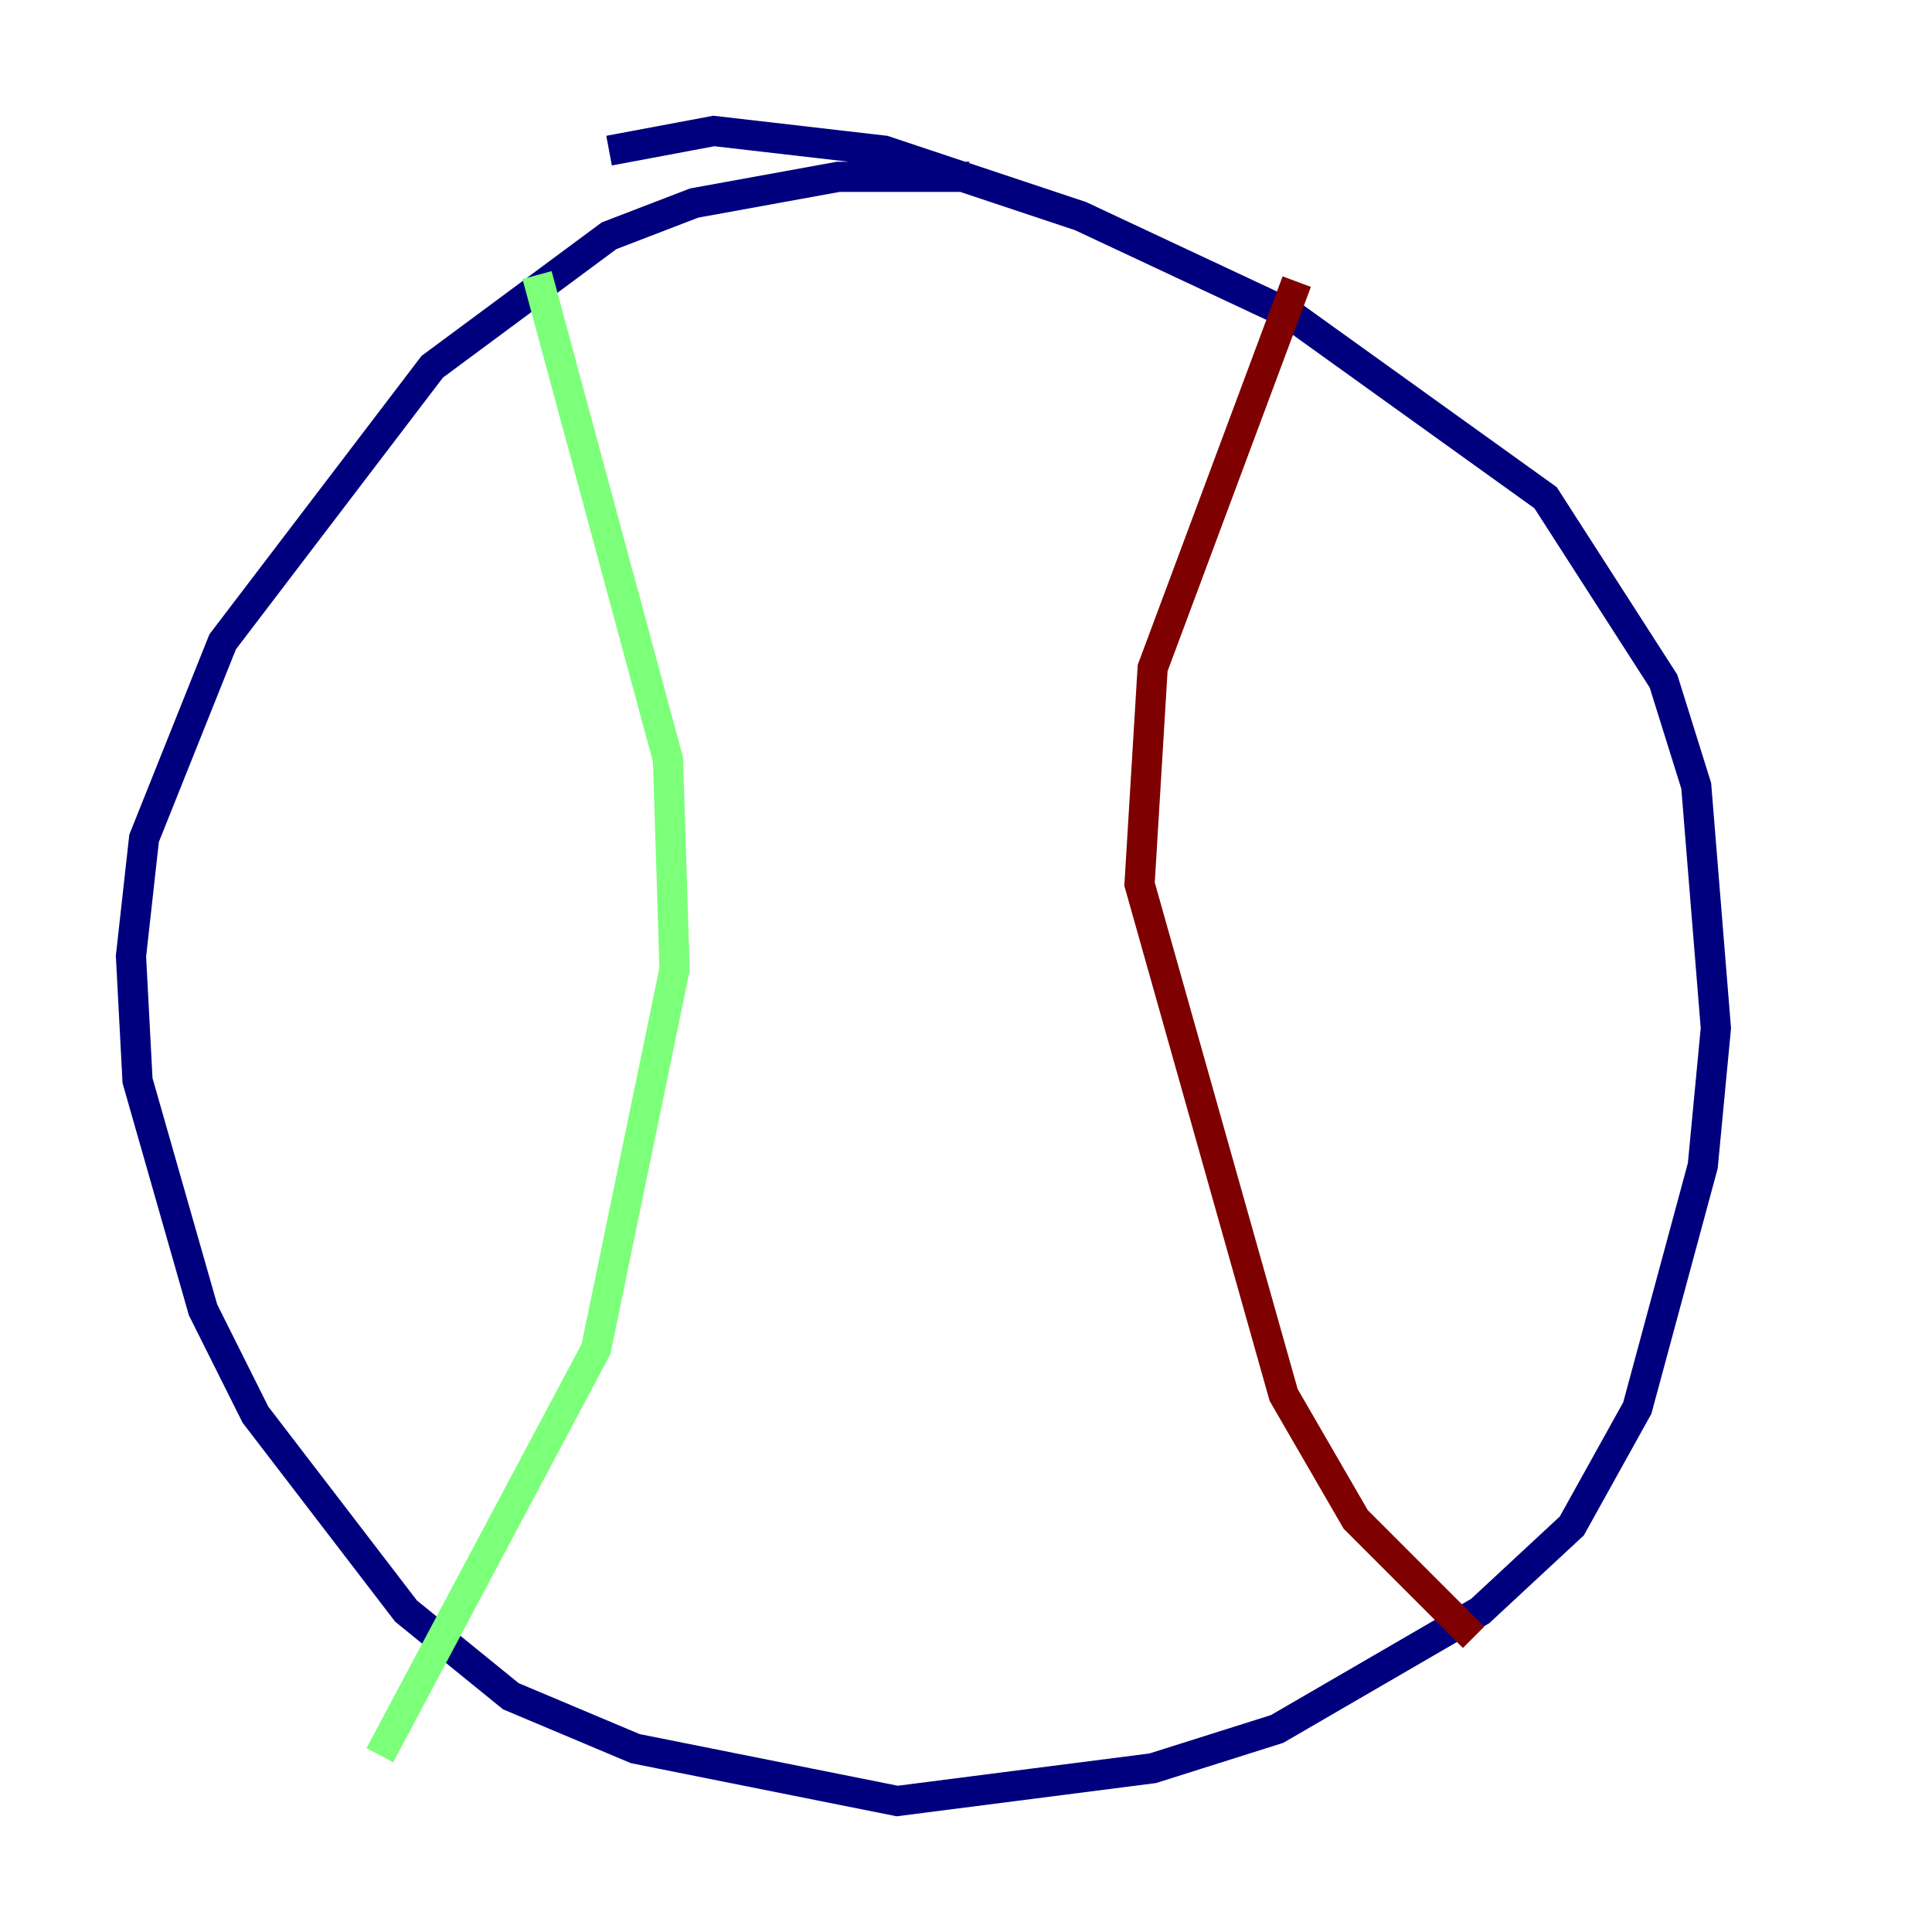 <?xml version="1.0" encoding="utf-8" ?>
<svg baseProfile="tiny" height="128" version="1.2" viewBox="0,0,128,128" width="128" xmlns="http://www.w3.org/2000/svg" xmlns:ev="http://www.w3.org/2001/xml-events" xmlns:xlink="http://www.w3.org/1999/xlink"><defs /><polyline fill="none" points="64.217,11.715 55.539,11.715 45.993,13.451 40.352,15.62 28.637,24.298 14.752,42.522 9.546,55.539 8.678,63.349 9.112,71.593 13.451,86.78 16.922,93.722 26.902,106.739 33.844,112.38 42.088,115.851 59.444,119.322 76.366,117.153 84.61,114.549 98.061,106.739 104.136,101.098 108.475,93.288 112.814,77.234 113.681,68.122 112.38,52.068 110.21,45.125 102.4,32.976 85.478,20.827 71.593,14.319 58.576,9.98 47.295,8.678 40.352,9.98" stroke="#00007f" stroke-width="2" /><polyline fill="none" points="35.58,18.224 44.258,50.332 44.691,64.217 39.485,89.383 25.166,116.285" stroke="#7cff79" stroke-width="2" /><polyline fill="none" points="85.912,18.658 76.366,44.258 75.498,58.576 85.044,92.42 89.817,100.664 97.627,108.475" stroke="#7f0000" stroke-width="2" /></svg>